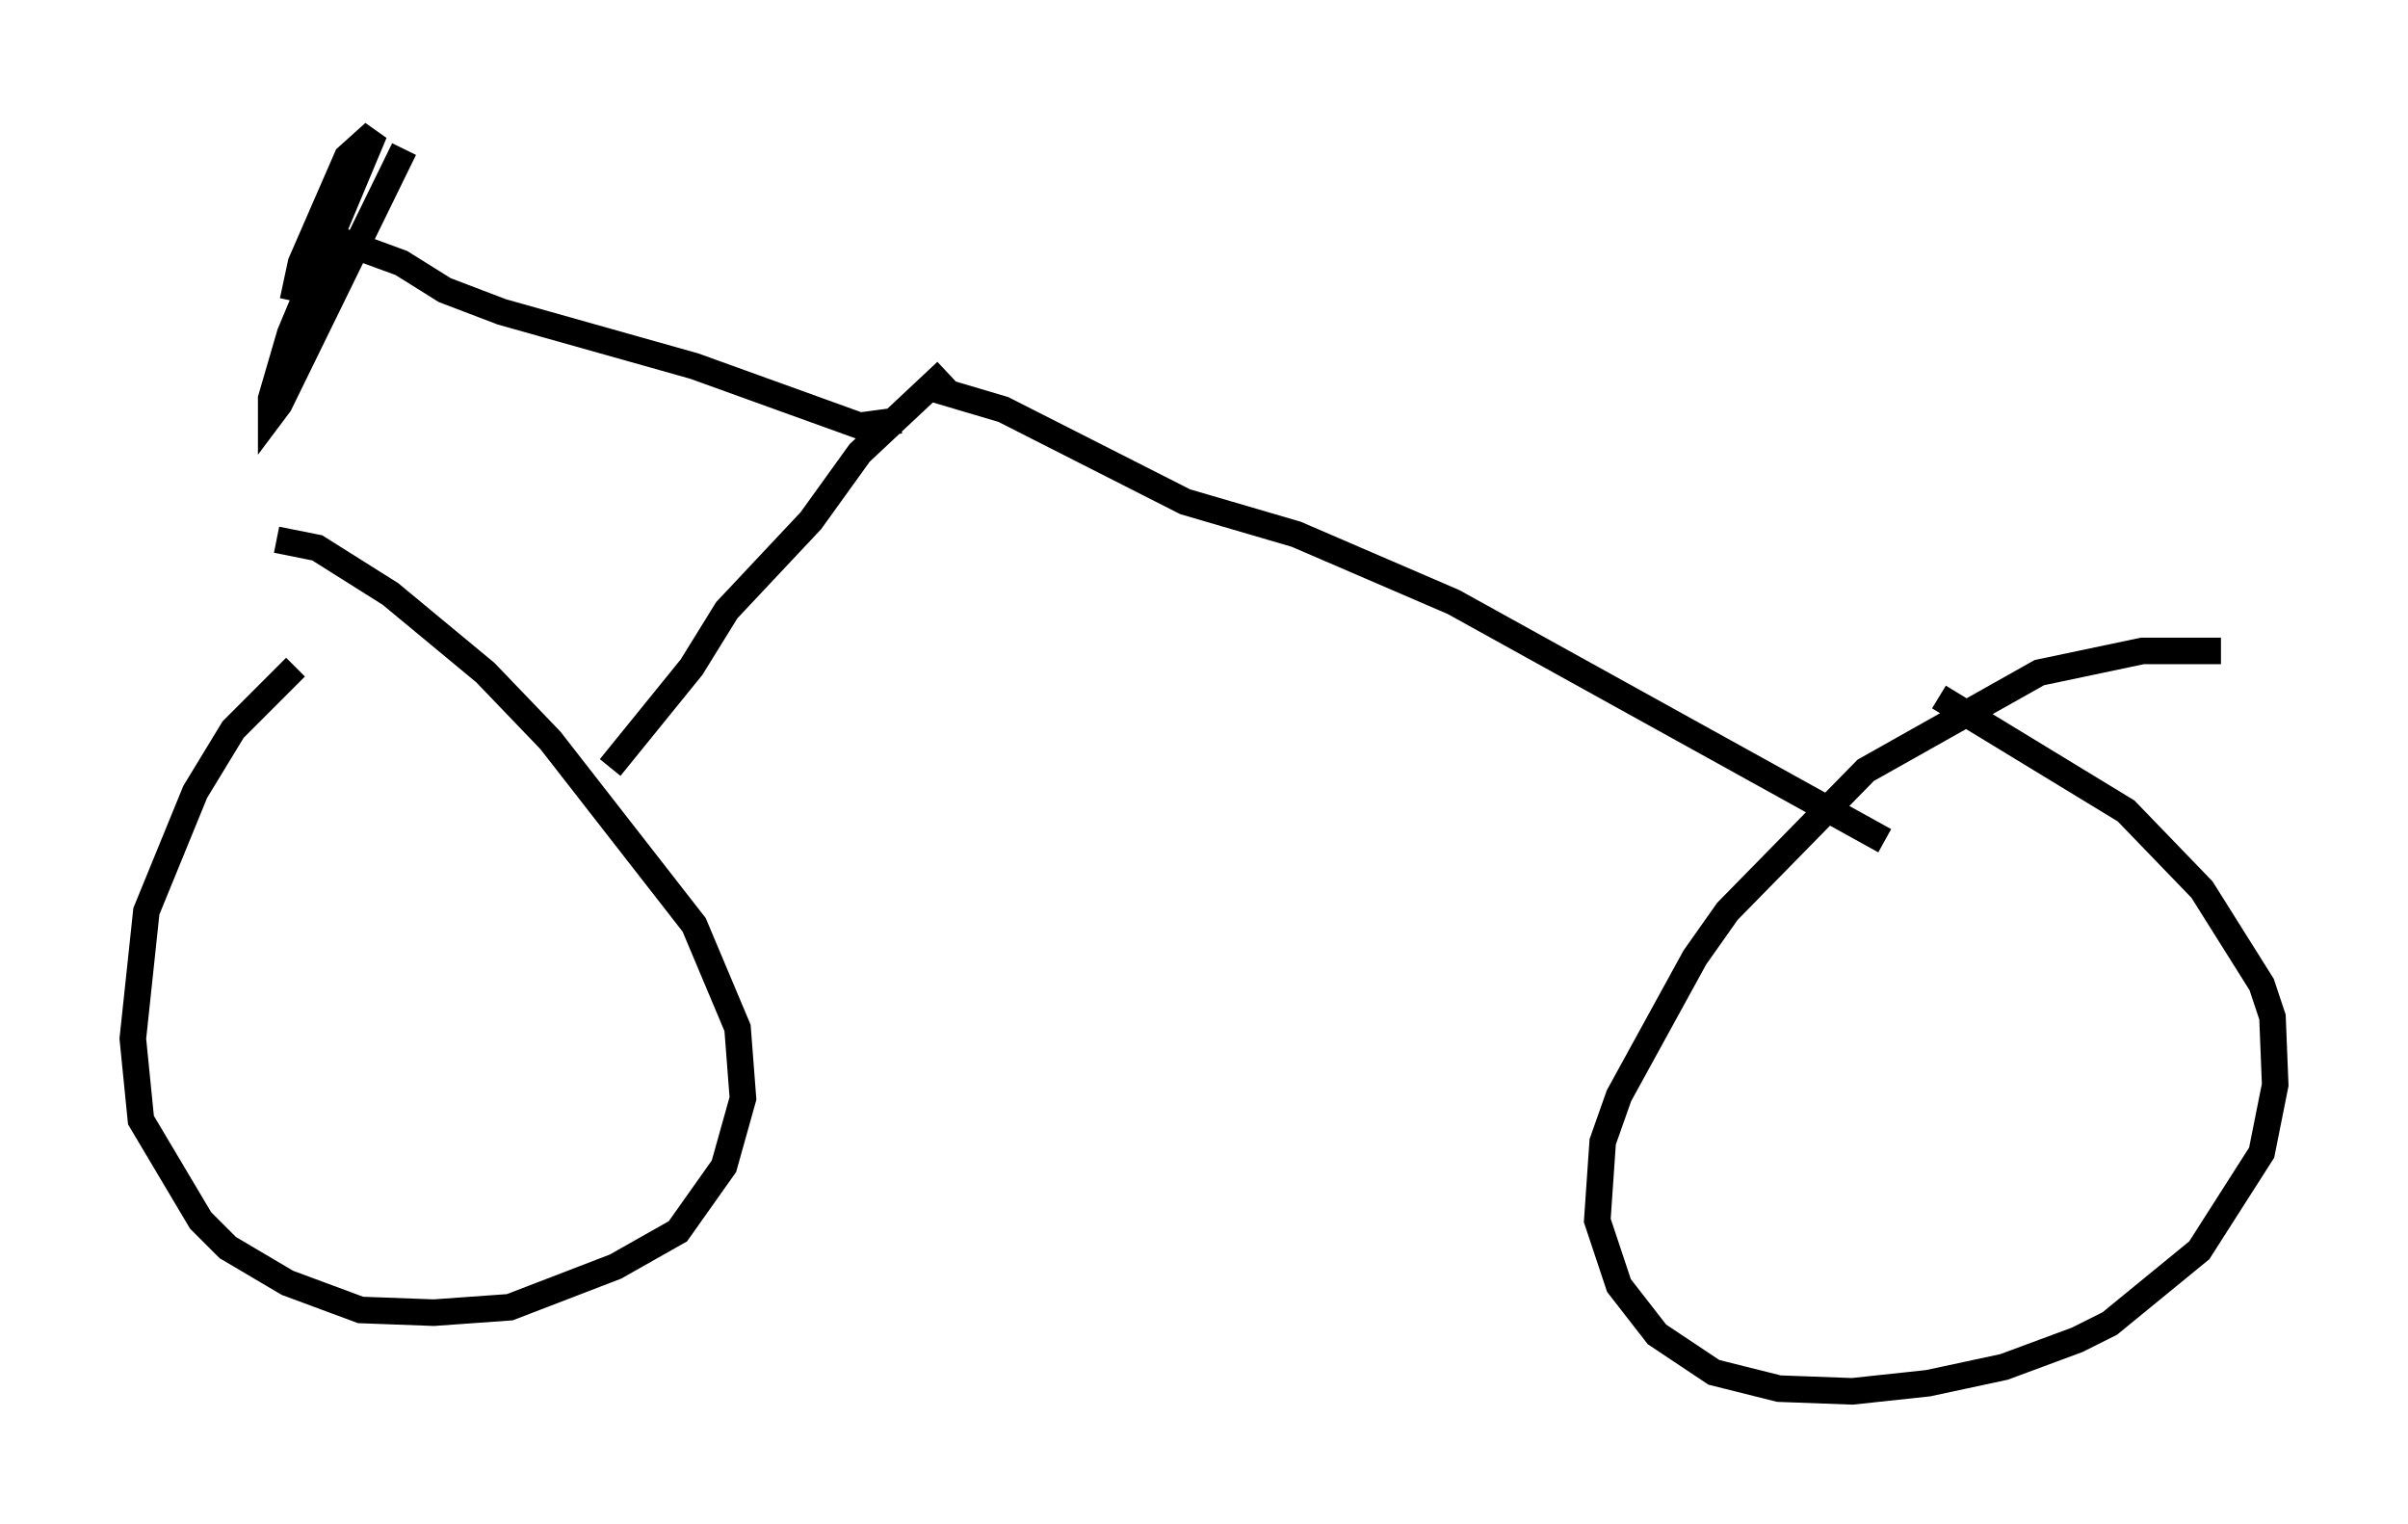 <?xml version="1.0" encoding="utf-8" ?>
<svg baseProfile="full" height="57.367" version="1.1" width="90.647" xmlns="http://www.w3.org/2000/svg" xmlns:ev="http://www.w3.org/2001/xml-events" xmlns:xlink="http://www.w3.org/1999/xlink"><defs /><rect fill="white" height="57.367" width="90.647" x="0" y="0" /><path d="M14.596, 23.681 m-3.471, 1.429 l-2.348, 2.348 -1.429, 2.348 l-1.838, 4.492 -0.51, 4.798 l0.306, 3.063 2.246, 3.777 l1.021, 1.021 2.246, 1.327 l2.756, 1.021 2.756, 0.102 l2.858, -0.204 3.981, -1.531 l2.348, -1.327 1.735, -2.45 l0.715, -2.552 -0.204, -2.654 l-1.633, -3.879 -5.41, -6.942 l-2.45, -2.552 -3.573, -2.96 l-2.756, -1.735 -1.531, -0.306 m73.195, 4.185 l-2.96, 0.0 -3.879, 0.817 l-6.533, 3.675 -5.206, 5.308 l-1.225, 1.735 -2.858, 5.206 l-0.613, 1.735 -0.204, 2.96 l0.817, 2.45 1.429, 1.838 l2.144, 1.429 2.45, 0.613 l2.756, 0.102 2.858, -0.306 l2.858, -0.613 2.756, -1.021 l1.225, -0.613 3.369, -2.756 l2.348, -3.675 0.51, -2.552 l-0.102, -2.552 -0.408, -1.225 l-2.246, -3.573 -2.858, -2.96 l-7.044, -4.288 m-50.021, 2.654 l3.063, -3.777 1.327, -2.144 l3.165, -3.369 1.838, -2.552 l3.267, -3.063 m-0.613, 0.613 l2.756, 0.817 6.84, 3.471 l4.185, 1.225 5.921, 2.552 l16.231, 8.983 m-37.057, -15.823 l-1.531, 0.204 -6.227, -2.246 l-7.248, -2.042 -2.144, -0.817 l-1.633, -1.021 -3.063, -1.123 m3.165, -3.165 l-4.696, 9.596 -0.306, 0.408 l0.0, -0.613 0.715, -2.45 l3.165, -7.554 -1.021, 0.919 l-1.735, 3.981 -0.306, 1.429 " fill="none" stroke="black" stroke-width="1" /></svg>